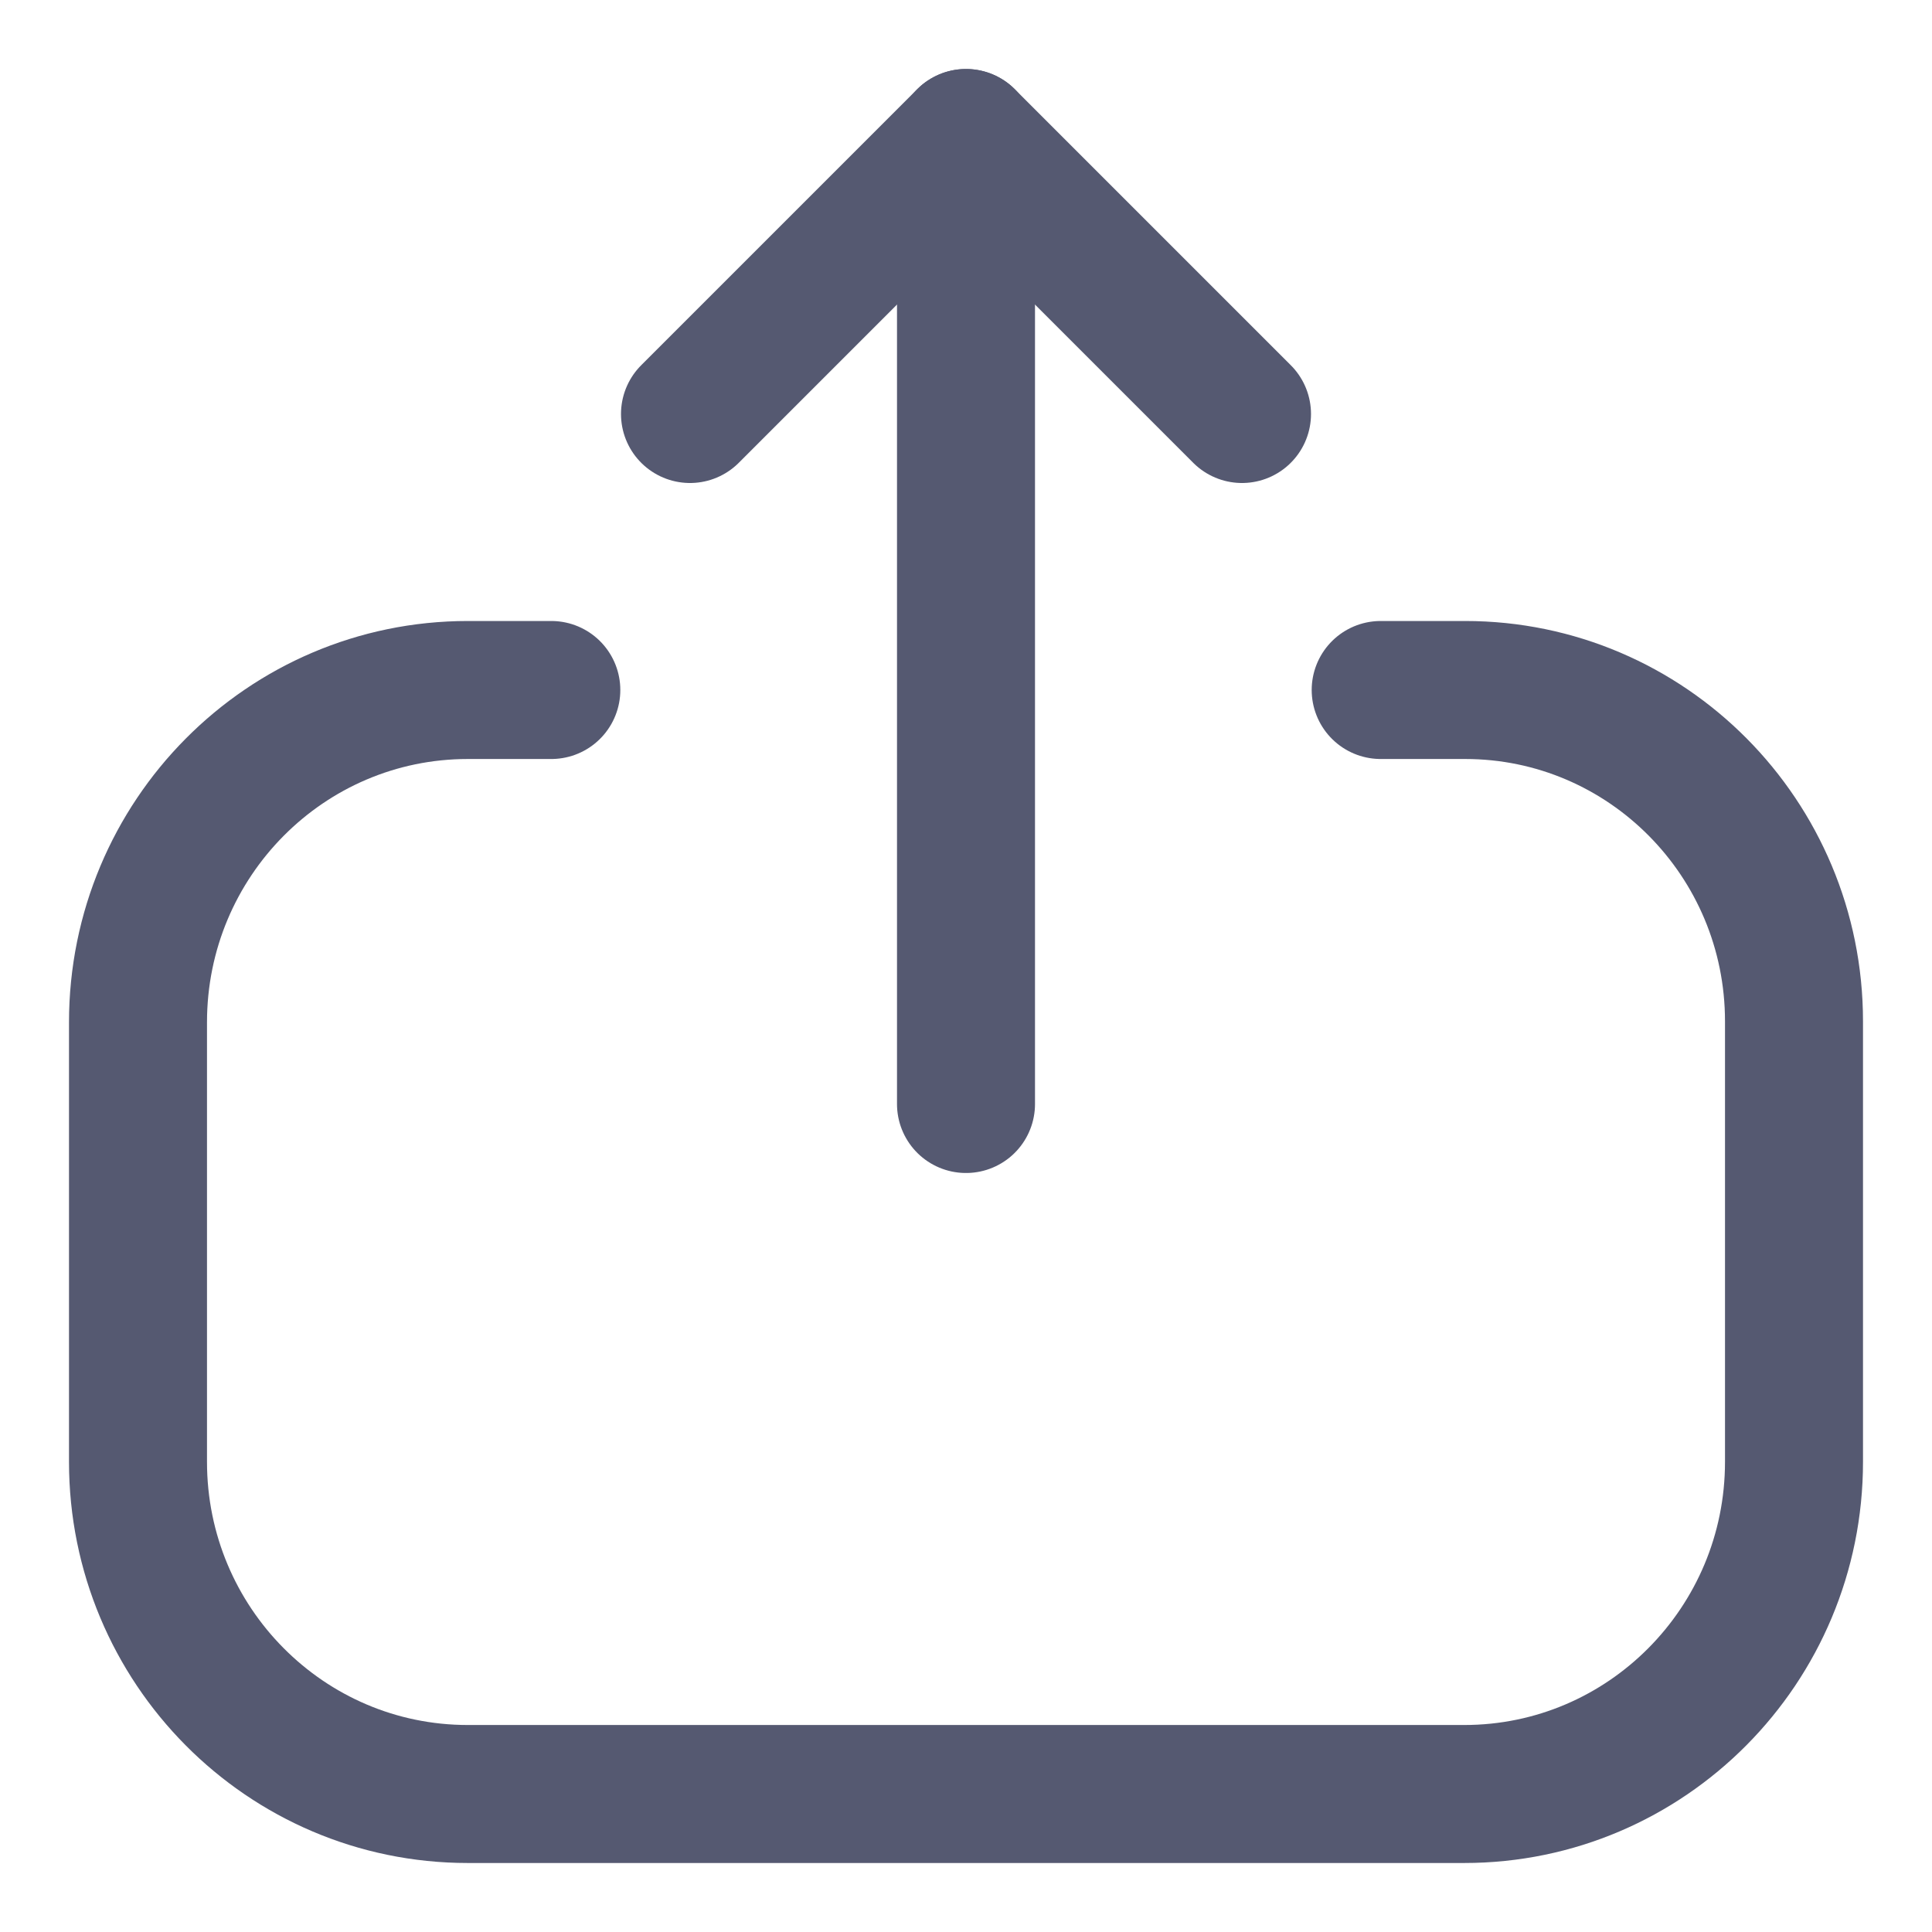 <svg width="14" height="14" viewBox="0 0 14 14" fill="none" xmlns="http://www.w3.org/2000/svg">
<g id="Iconly/Light/Upload" opacity="0.8">
<g id="Upload">
<path id="Stroke 1" d="M3.995 5H3.39C2.07 5 1 6.078 1 7.408L1 10.593C1 11.922 2.07 13 3.39 13H10.61C11.93 13 13 11.922 13 10.593V7.401C13 6.075 11.933 5 10.617 5H10.005" stroke="#2B304D" stroke-linecap="round" stroke-linejoin="round"/>
<path id="Stroke 3" d="M7 1V8" stroke="#2B304D" stroke-linecap="round" stroke-linejoin="round"/>
<path id="Stroke 5" d="M5 3L7 1L9 3" stroke="#2B304D" stroke-linecap="round" stroke-linejoin="round"/>
</g>
</g>
</svg>
